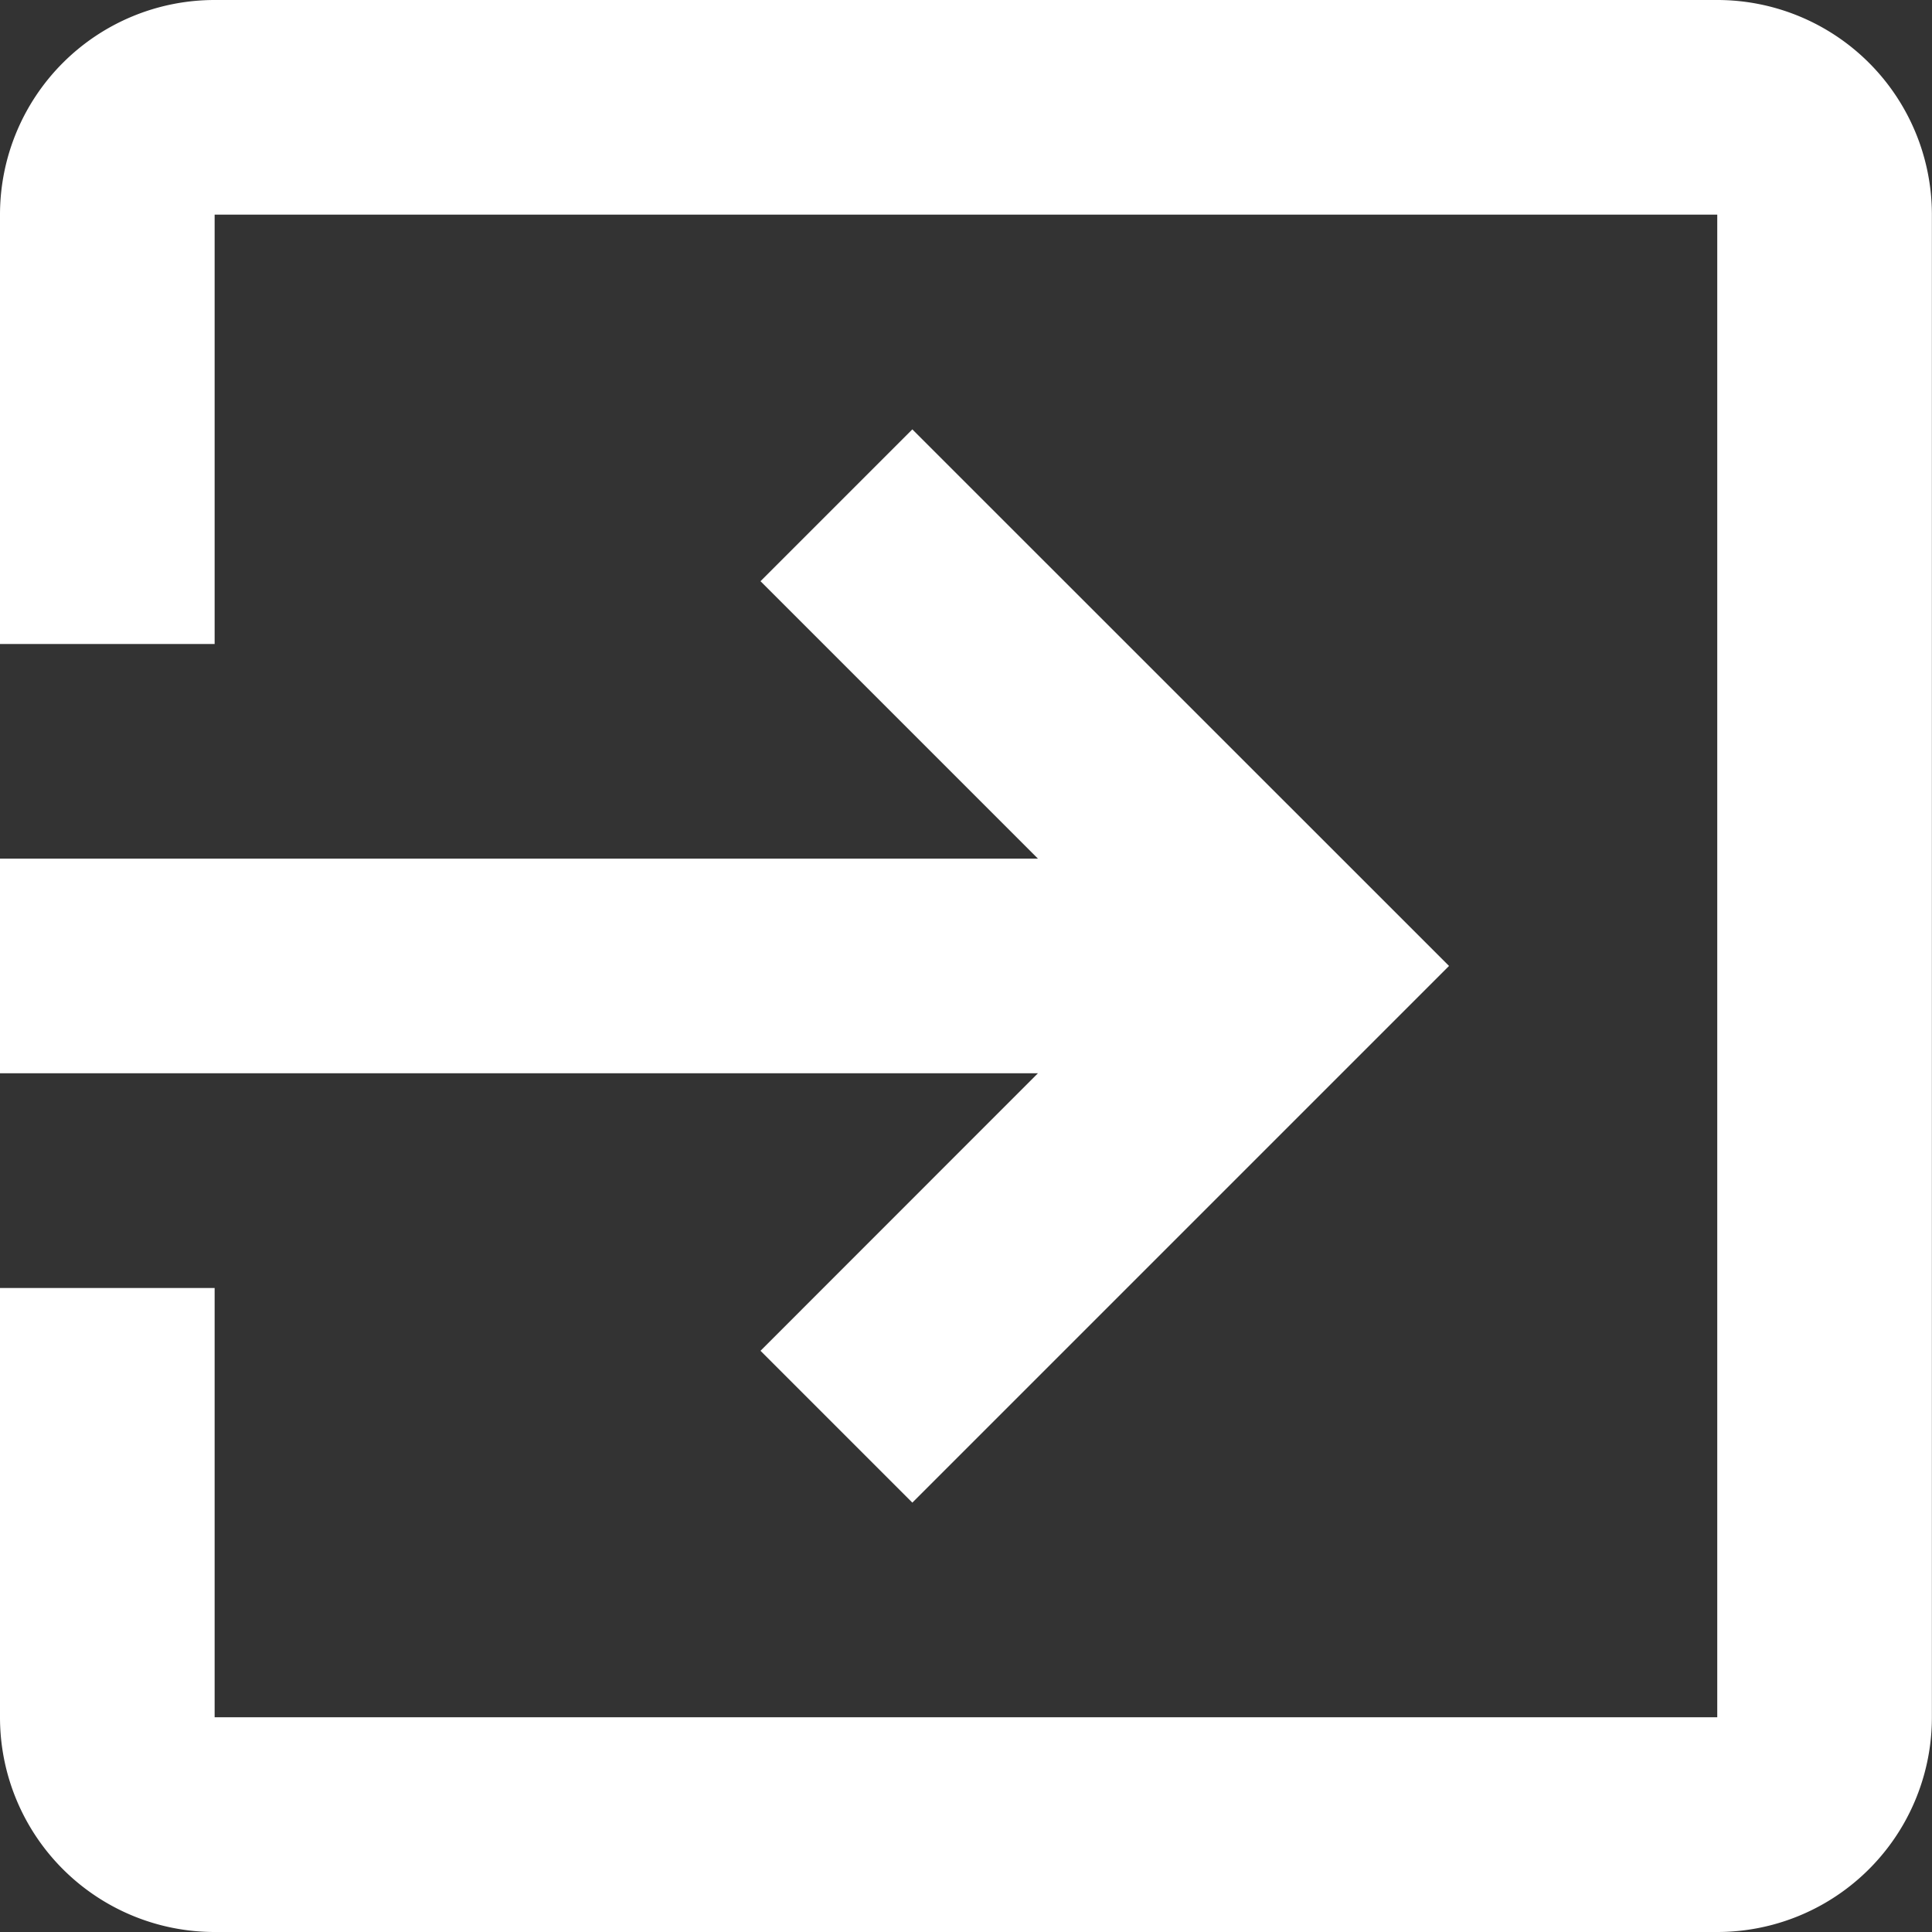 <svg xmlns="http://www.w3.org/2000/svg" width="17.229" height="17.229" viewBox="0 0 17.229 17.229"><rect x="0" y="0" width="17.229" height="17.229" fill="#333333" stroke="none"/><defs><style>.a{fill:#fff;}</style></defs><g transform="translate(-6 -6)"><path class="a" d="M12.782,18.046,14.136,19.4l4.786-4.786L14.136,9.829l-1.354,1.354,2.474,2.474H6v1.914h9.256ZM21.315,6H7.914A1.914,1.914,0,0,0,6,7.914v3.829H7.914V7.914h13.4v13.4H7.914V17.486H6v3.829a1.914,1.914,0,0,0,1.914,1.914h13.4a1.914,1.914,0,0,0,1.914-1.914V7.914A1.914,1.914,0,0,0,21.315,6Z"/></g></svg>